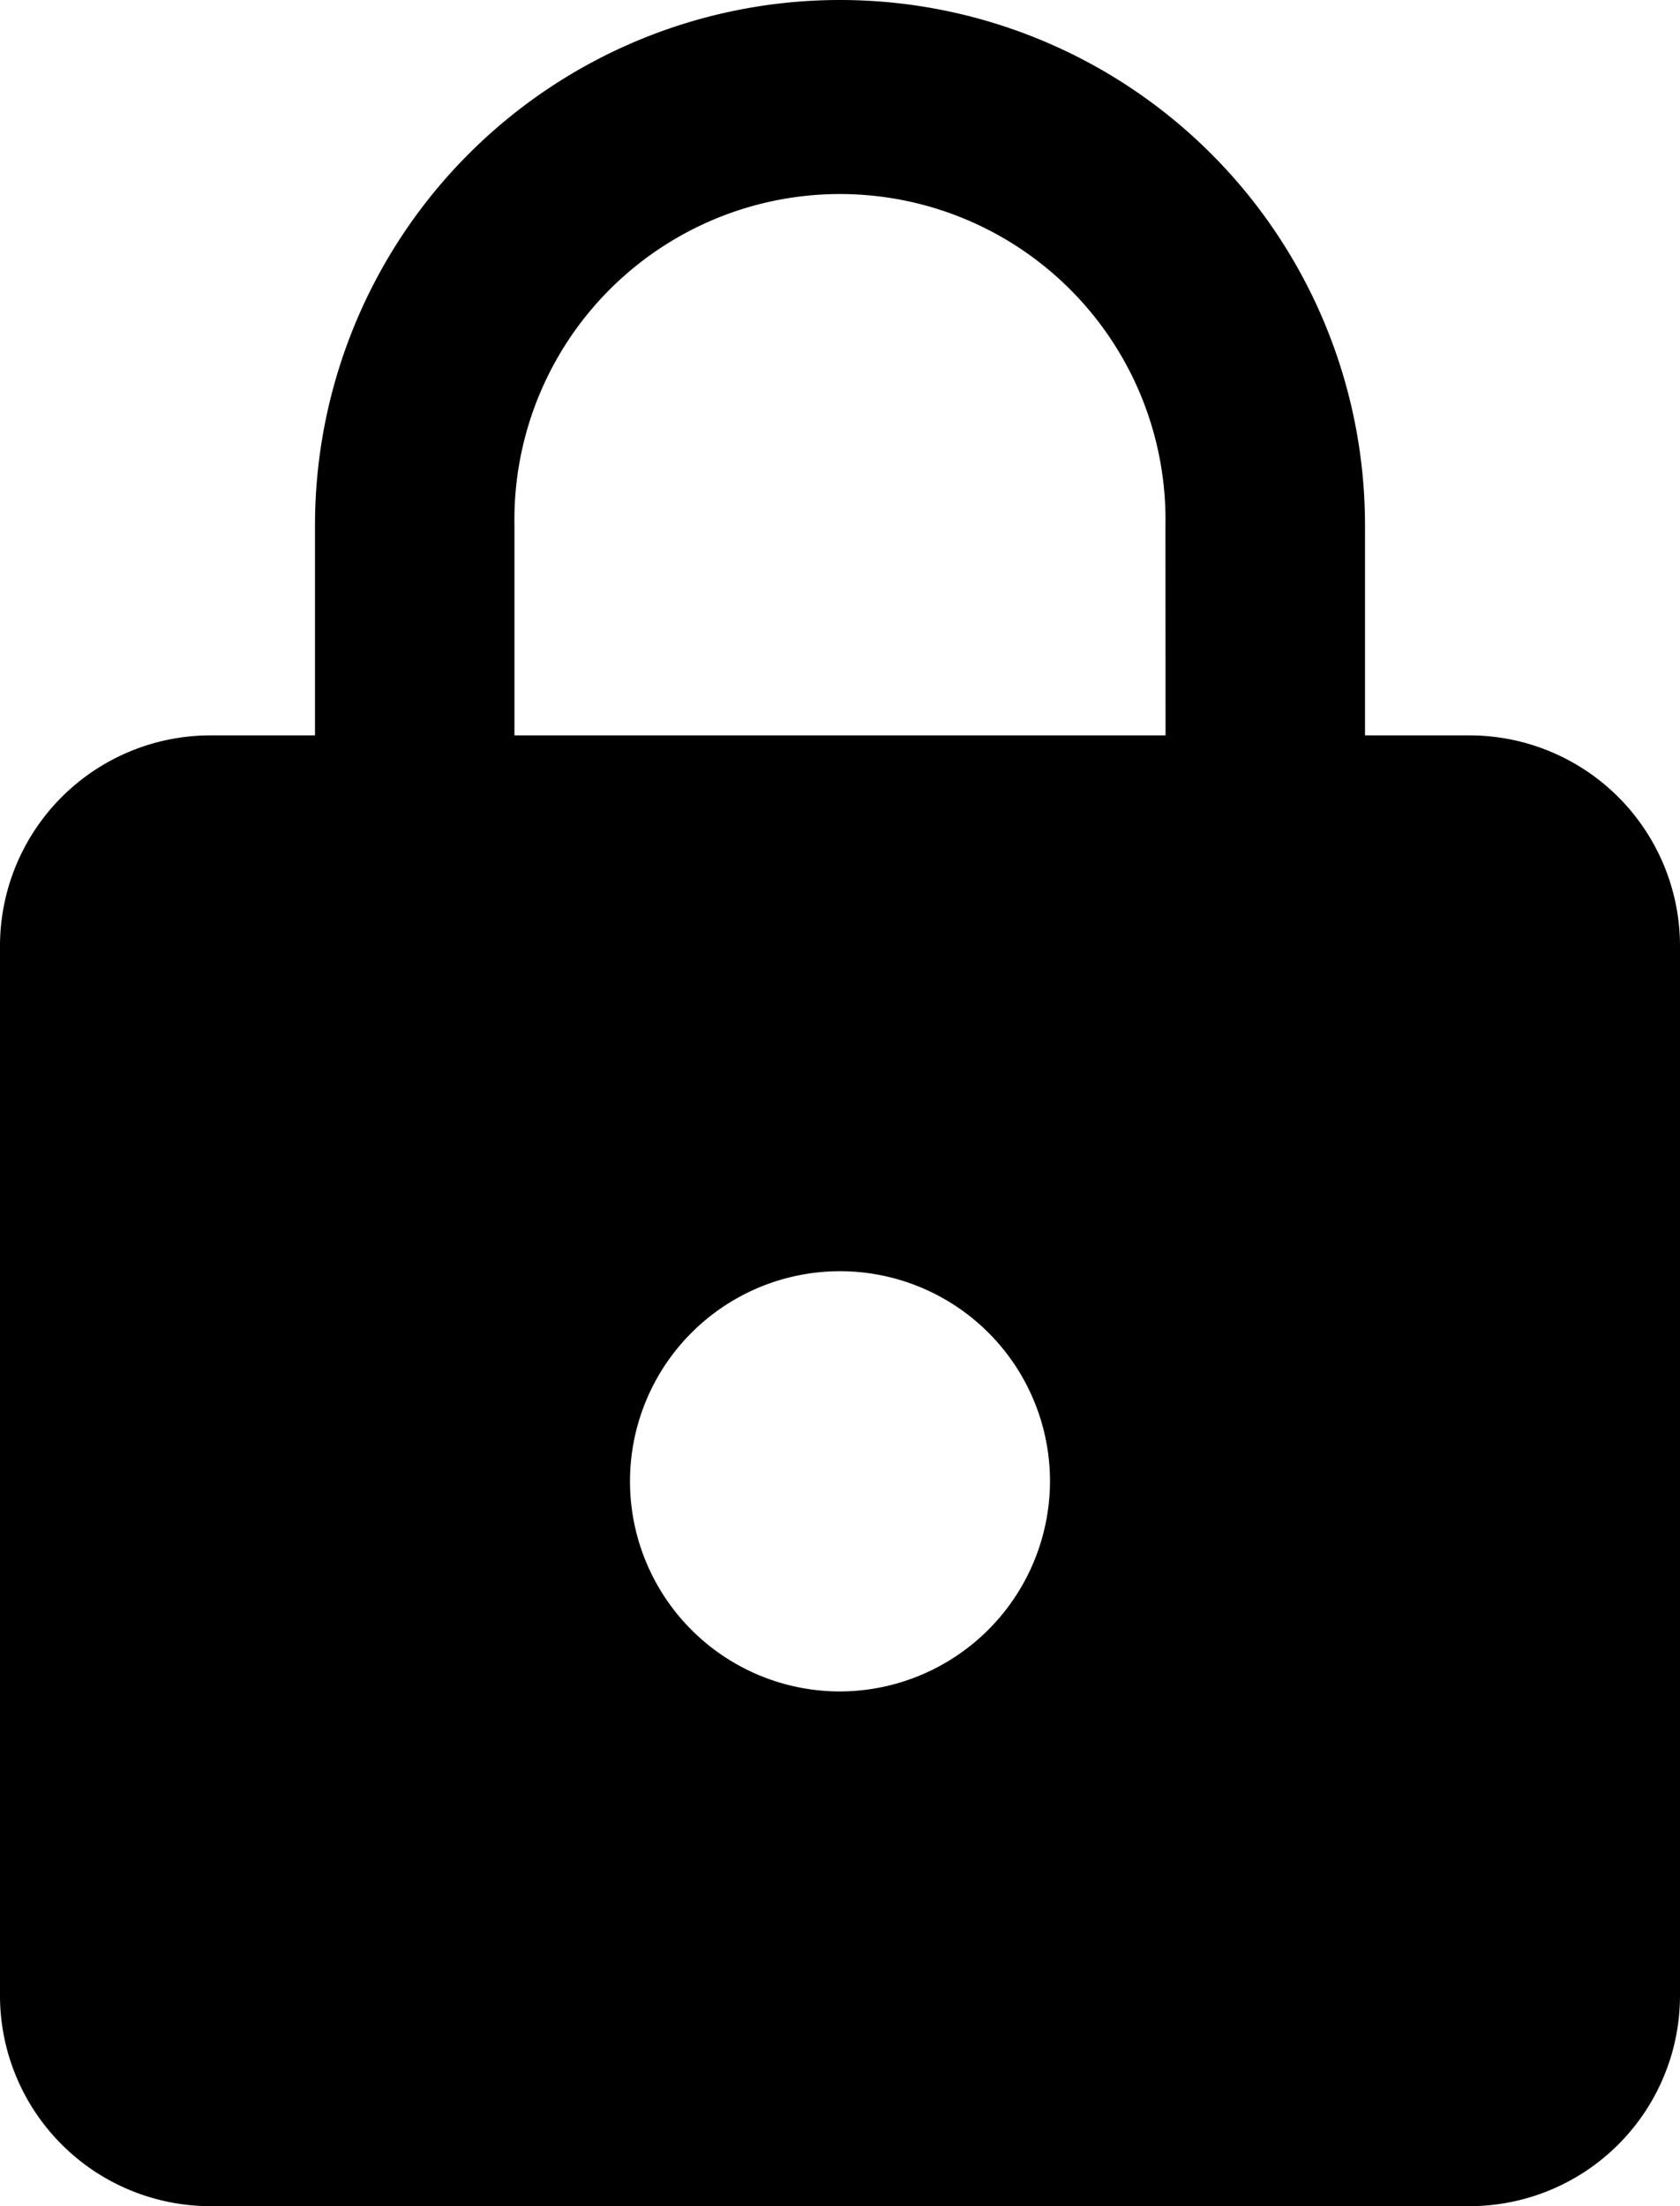 <svg xmlns="http://www.w3.org/2000/svg" width="18" height="23.625" viewBox="0 0 18 23.625">
  <path id="Icon_ionic-md-lock" data-name="Icon ionic-md-lock" d="M22.5,11.109H21.375V8.859a5.625,5.625,0,1,0-11.25,0v2.25H9a2.256,2.256,0,0,0-2.25,2.25v11.25A2.256,2.256,0,0,0,9,26.859H22.5a2.256,2.256,0,0,0,2.25-2.25V13.359A2.256,2.256,0,0,0,22.5,11.109ZM15.75,21.347A2.25,2.25,0,1,1,18,19.1,2.256,2.256,0,0,1,15.75,21.347Zm3.488-10.238H12.262V8.859a3.488,3.488,0,1,1,6.975,0Z" transform="translate(-6.75 -3.234)" fill="current"/>
</svg>
